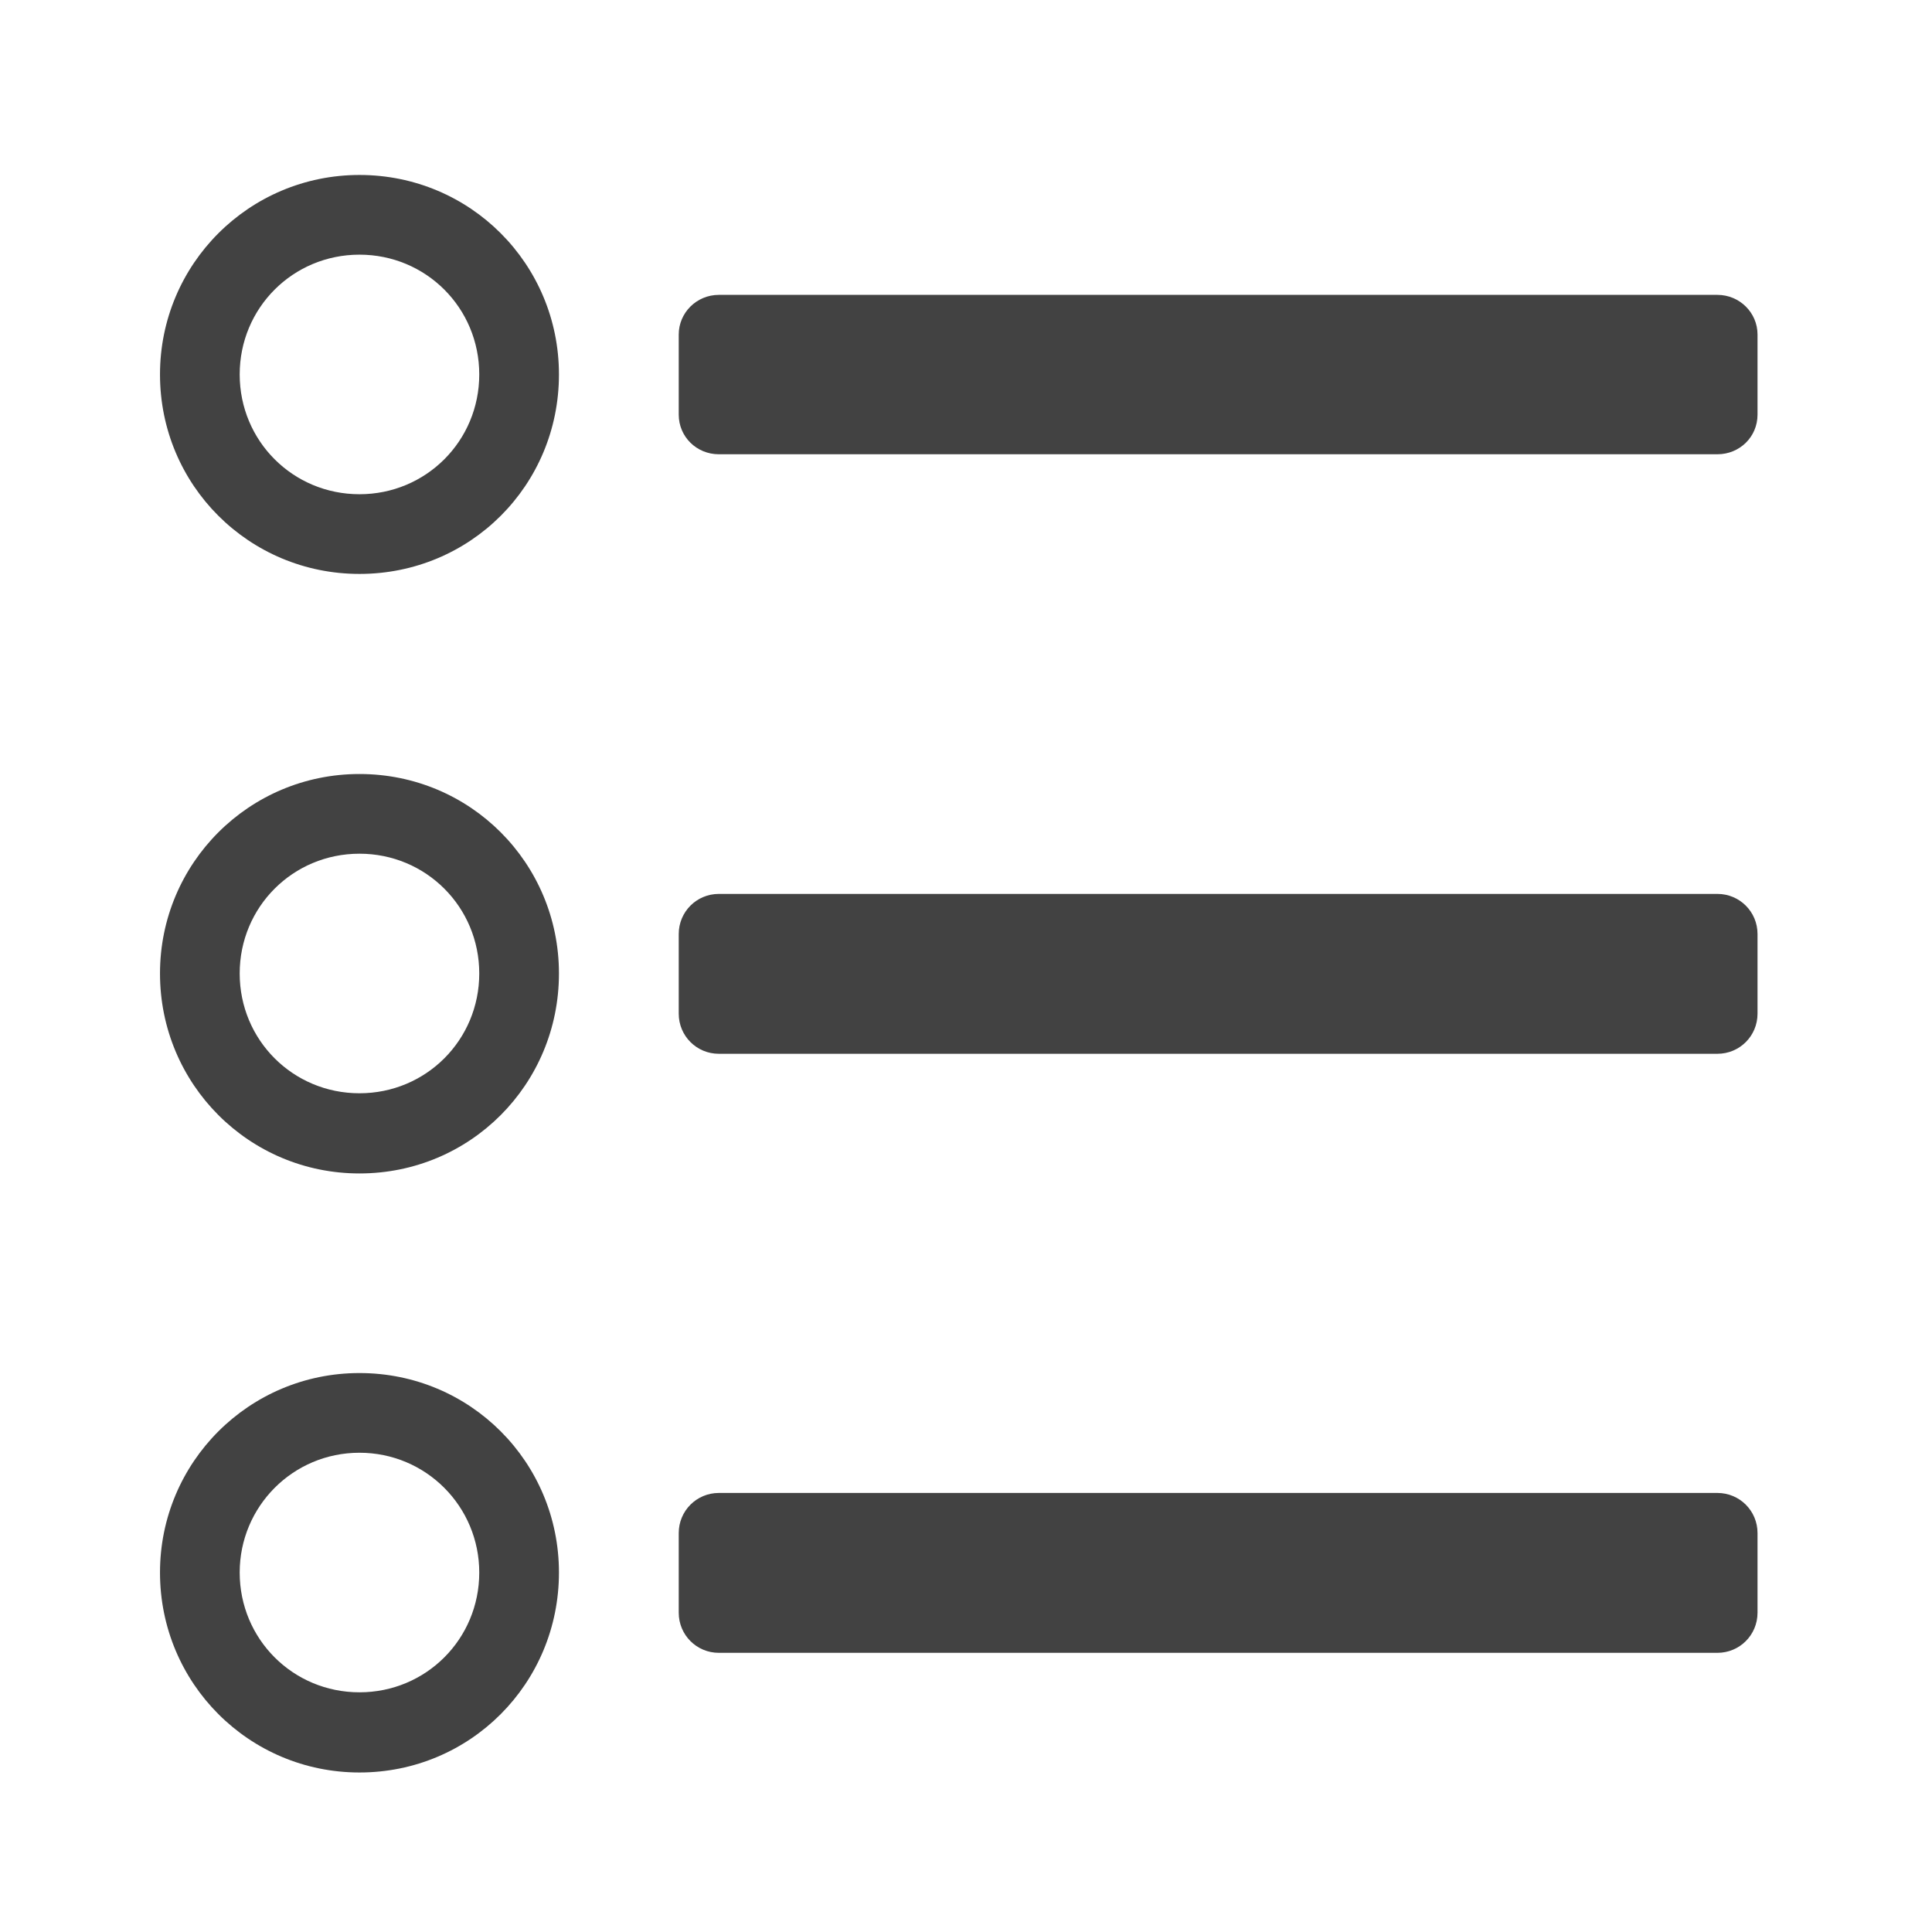 <svg height="16" viewBox="0 0 16 16" width="16" xmlns="http://www.w3.org/2000/svg"><g fill="#424242"><path d="m2.977 1.449c-.914 0-1.652.738-1.652 1.652 0 .918.738 1.652 1.652 1.652.918 0 1.652-.734 1.652-1.652 0-.914-.734-1.652-1.652-1.652zm0 .66c.551 0 .992.441.992.992 0 .551-.441.992-.992.992-.551 0-.992-.441-.992-.992 0-.551.441-.992.992-.992zm0 0"/><path d="m14.223 3.762h-8.27c-.184 0-.332-.145-.332-.328v-.664c0-.18.148-.328.332-.328h8.27c.184 0 .332.148.332.328v.664c0 .184-.148.328-.332.328zm0 0"/><path d="m2.977 6.41c-.914 0-1.652.738-1.652 1.652 0 .918.738 1.656 1.652 1.656.918 0 1.652-.738 1.652-1.656 0-.914-.734-1.652-1.652-1.652zm0 .66c.551 0 .992.441.992.992s-.441.992-.992.992c-.551 0-.992-.441-.992-.992s.441-.992.992-.992zm0 0"/><path d="m14.223 8.727h-8.27c-.184 0-.332-.148-.332-.332v-.66c0-.184.148-.332.332-.332h8.27c.184 0 .332.148.332.332v.66c0 .184-.148.332-.332.332zm0 0"/><path d="m2.977 11.371c-.914 0-1.652.738-1.652 1.652 0 .918.738 1.656 1.652 1.656.918 0 1.652-.738 1.652-1.656 0-.914-.734-1.652-1.652-1.652zm0 .66c.551 0 .992.445.992.992 0 .551-.441.992-.992.992-.551 0-.992-.441-.992-.992 0-.547.441-.992.992-.992zm0 0"/><path d="m14.223 13.688h-8.27c-.184 0-.332-.148-.332-.332v-.66c0-.184.148-.332.332-.332h8.27c.184 0 .332.148.332.332v.66c0 .184-.148.332-.332.332zm0 0"/></g></svg>